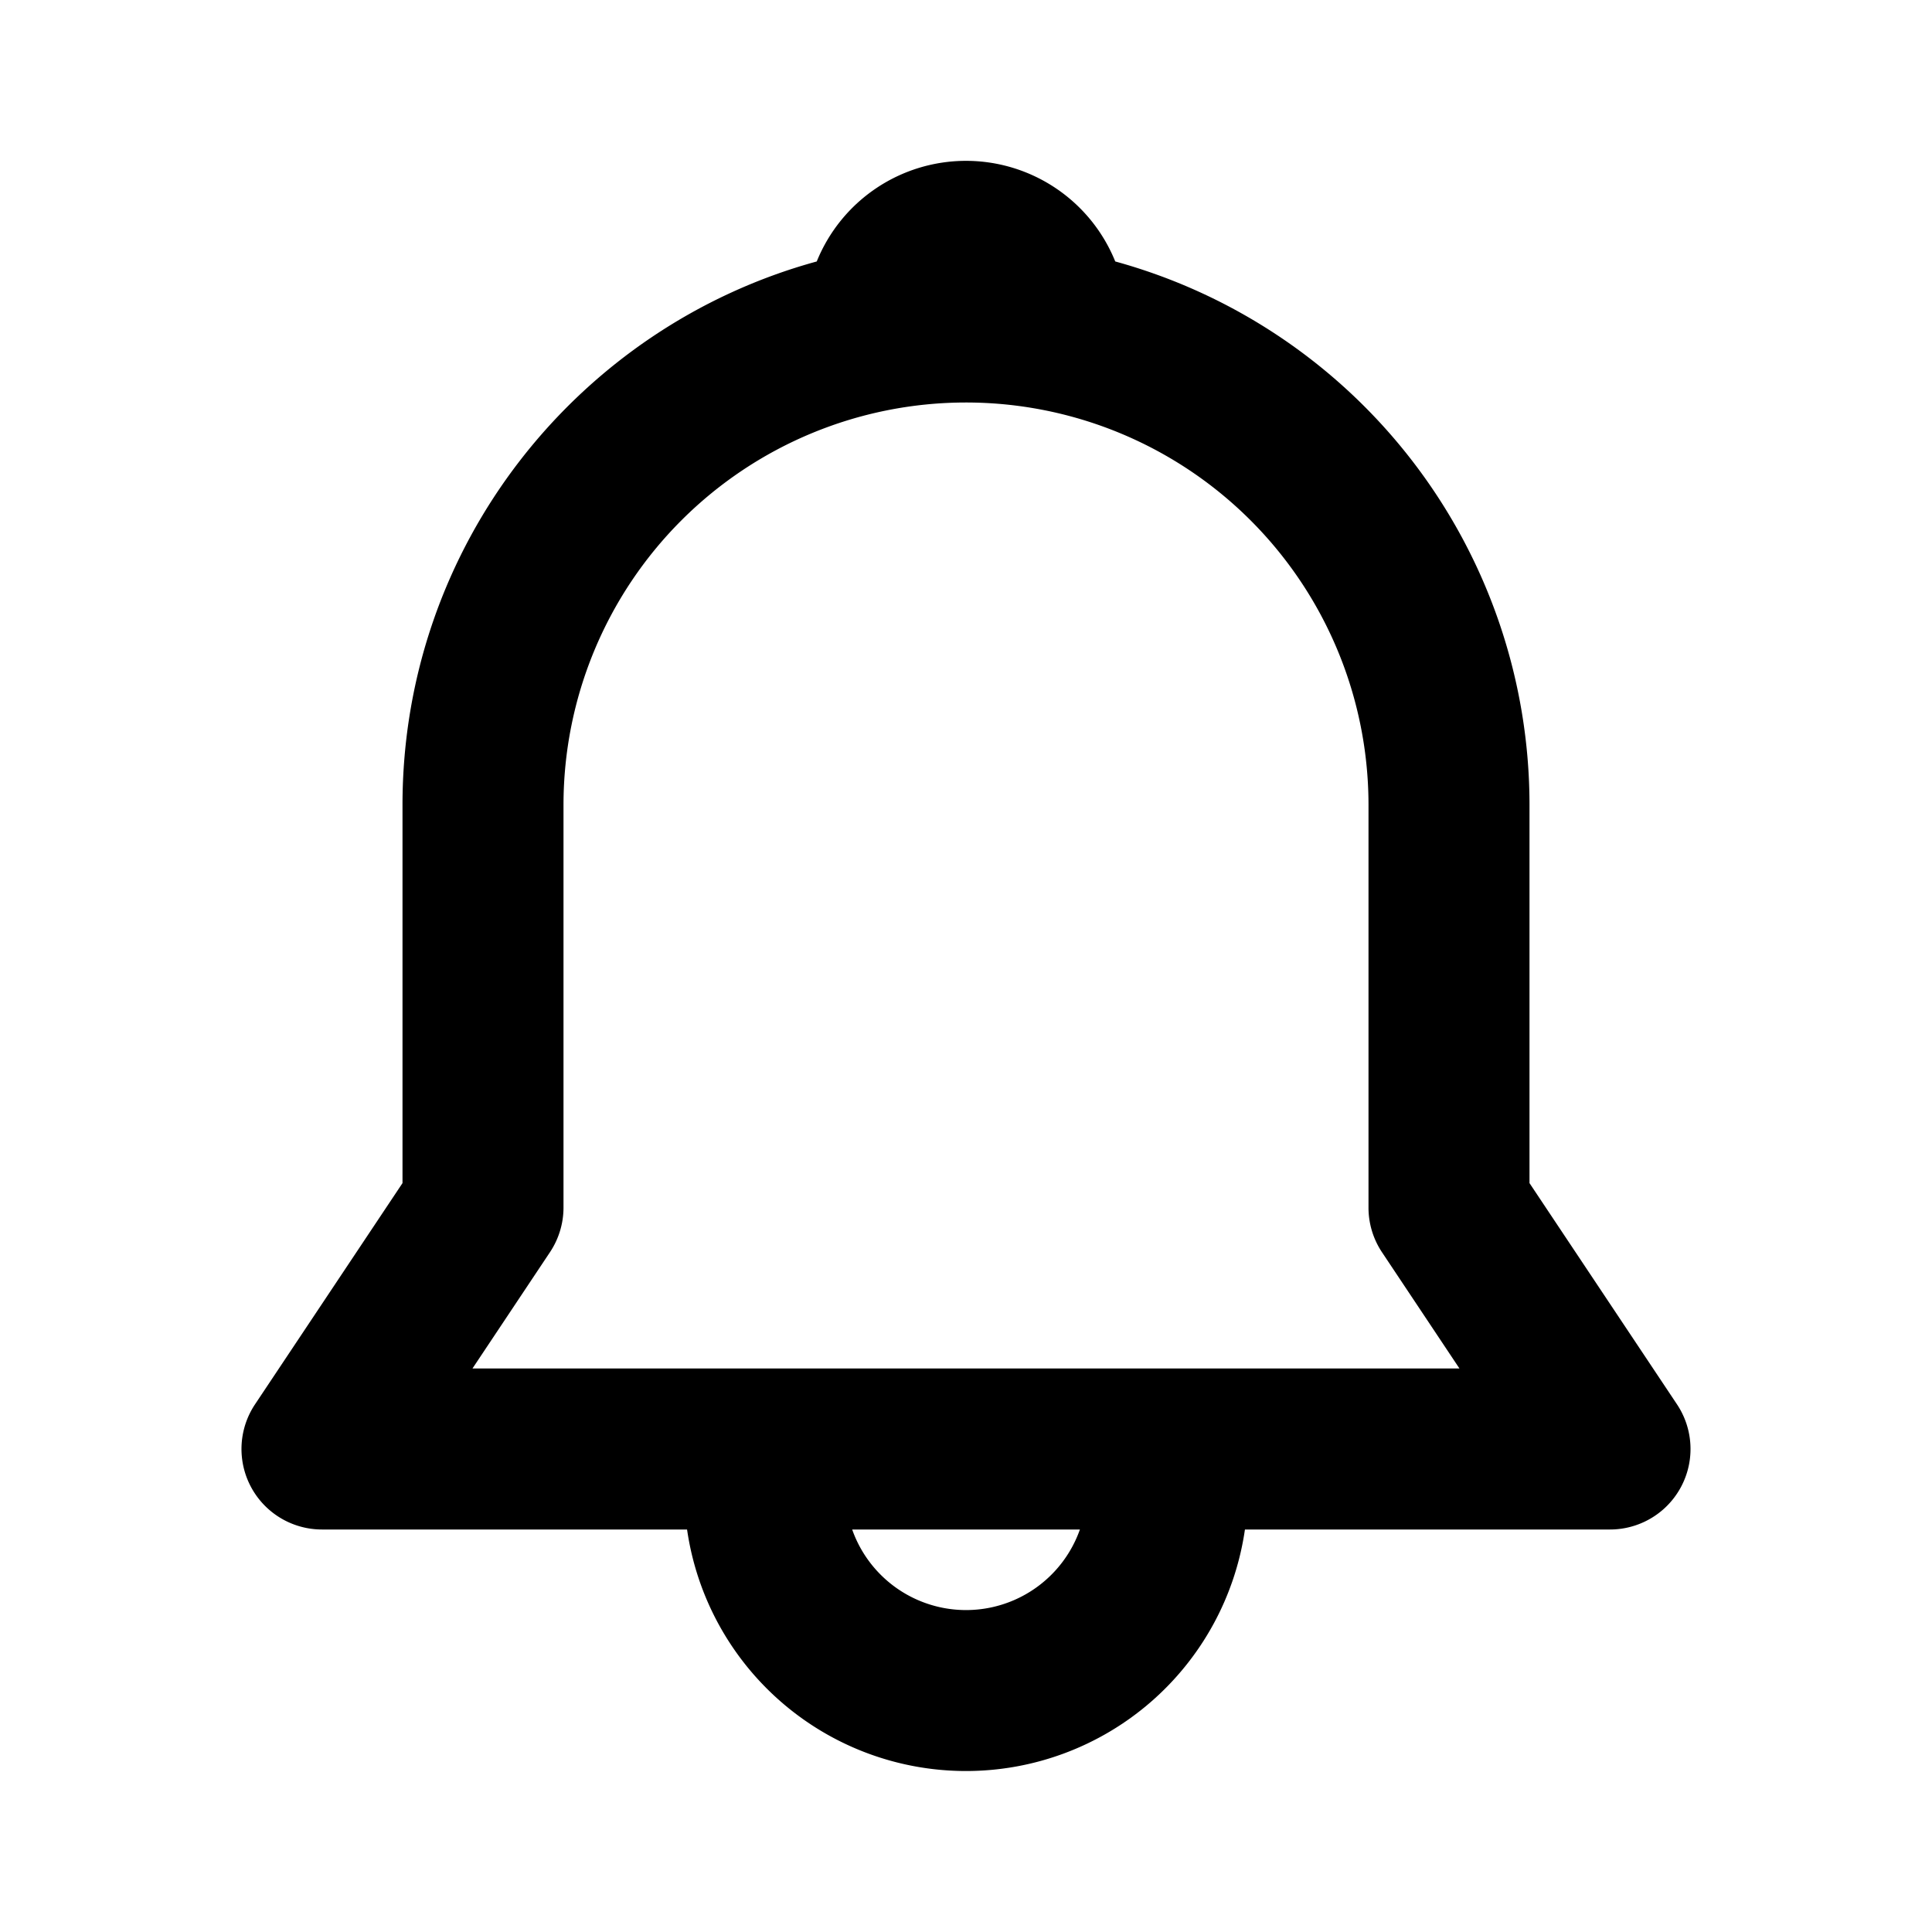<svg xmlns="http://www.w3.org/2000/svg" viewBox="0 0 24 24"><path d="M10.146 3.248a2 2 0 013.708 0A7.003 7.003 0 0119 10v4.697l1.832 2.748A1 1 0 0120 19h-4.535a3.501 3.501 0 01-6.93 0H4a1 1 0 01-.832-1.555L5 14.697V10c0-3.224 2.18-5.94 5.146-6.752zM10.586 19a1.5 1.5 0 002.829 0h-2.83zM12 5a5 5 0 00-5 5v5a1 1 0 01-.168.555L5.869 17H18.13l-.963-1.445A1 1 0 0117 15v-5a5 5 0 00-5-5z"/></svg>